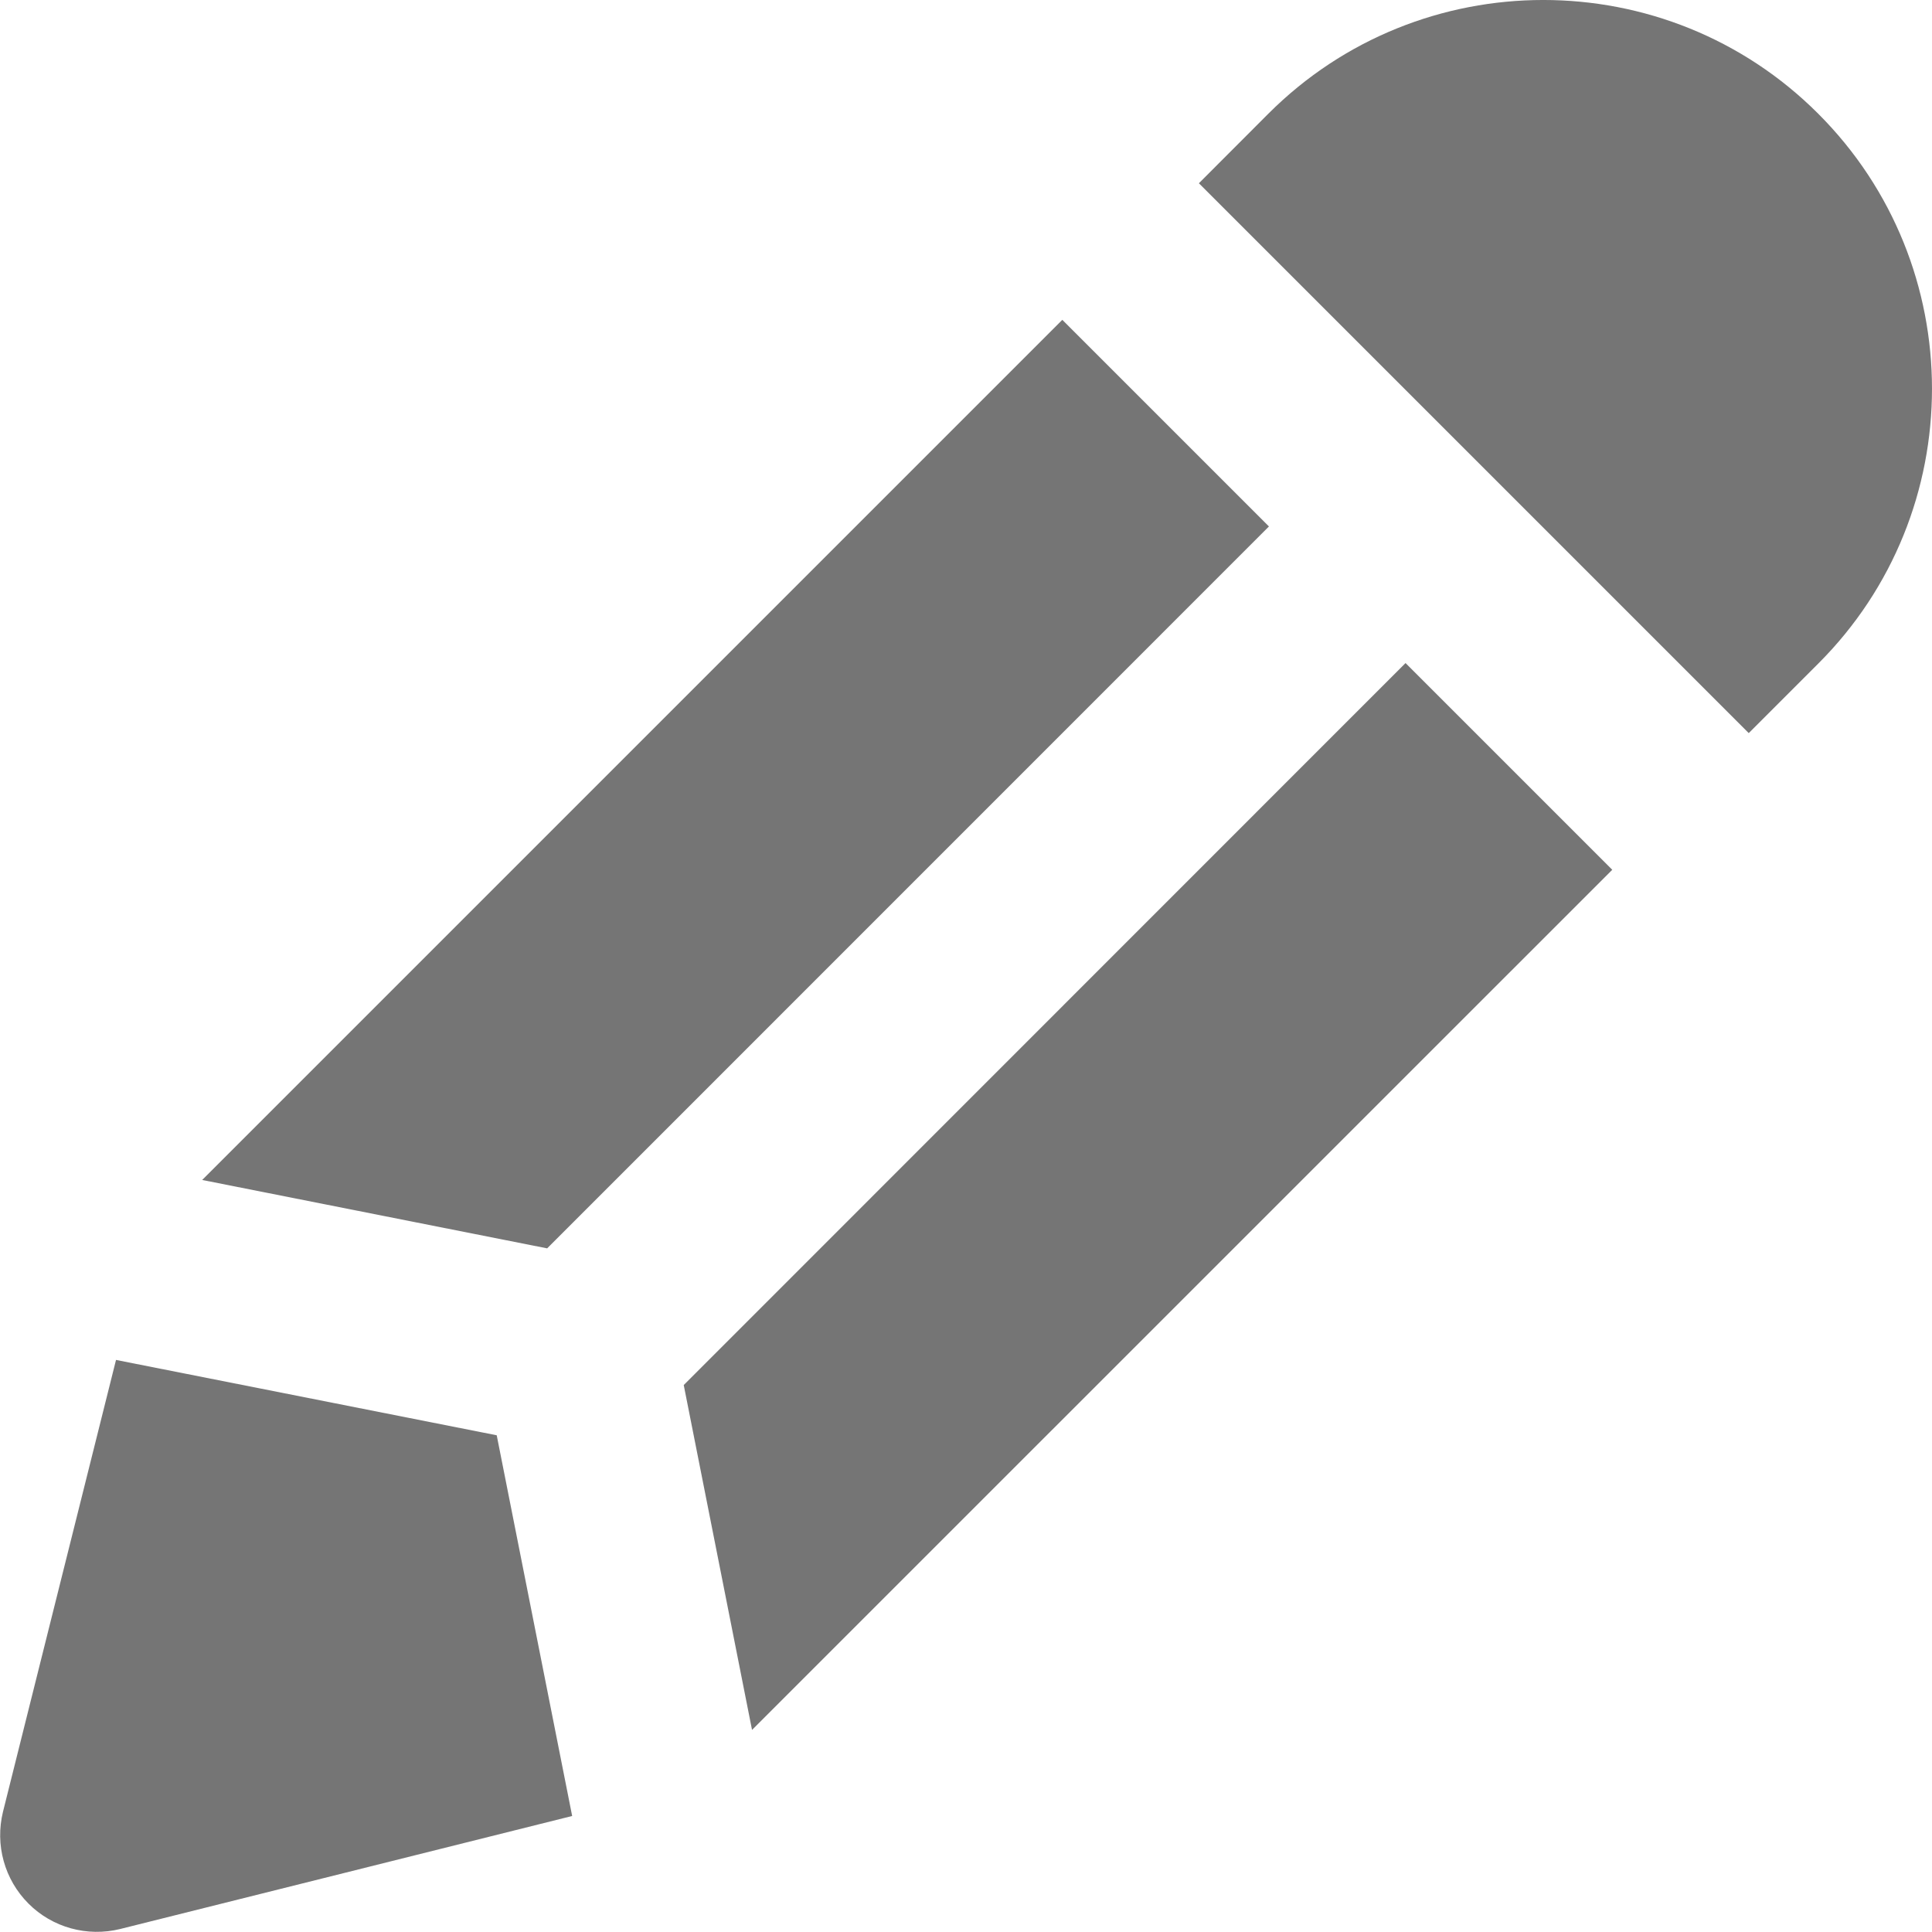 <?xml version="1.0" encoding="UTF-8"?>
<svg width="20px" height="20px" viewBox="0 0 20 20" version="1.1" xmlns="http://www.w3.org/2000/svg" xmlns:xlink="http://www.w3.org/1999/xlink">
    <!-- Generator: Sketch 42 (36781) - http://www.bohemiancoding.com/sketch -->
    <title>Group</title>
    <desc>Created with Sketch.</desc>
    <defs></defs>
    <g id="Page-1" stroke="none" stroke-width="1" fill="none" fill-rule="evenodd">
        <g id="Solid-Icons" transform="translate(-386, -2)" fill="#757575">
            <g id="Group" transform="translate(386, 2)">
                <path d="M18.103,7.589 L18.822,6.87 C20.393,5.302 20.392,2.746 18.822,1.177 C17.253,-0.393 14.698,-0.392 13.13,1.177 L12.411,1.897 L18.103,7.589 Z" id="Fill-31"></path>
                <polygon id="Fill-32" points="10.997 3.311 2.093 12.215 5.664 12.923 13.136 5.45"></polygon>
                <path d="M0.295,19.706 C0.542,19.954 0.903,20.053 1.244,19.969 L5.923,18.799 L5.142,14.858 L1.201,14.078 L0.031,18.755 C-0.053,19.098 0.046,19.457 0.295,19.706" id="Fill-33"></path>
                <polygon id="Fill-34" points="14.55 6.864 7.078 14.338 7.785 17.908 16.69 9.004"></polygon>
            </g>
        </g>
    </g>
</svg>